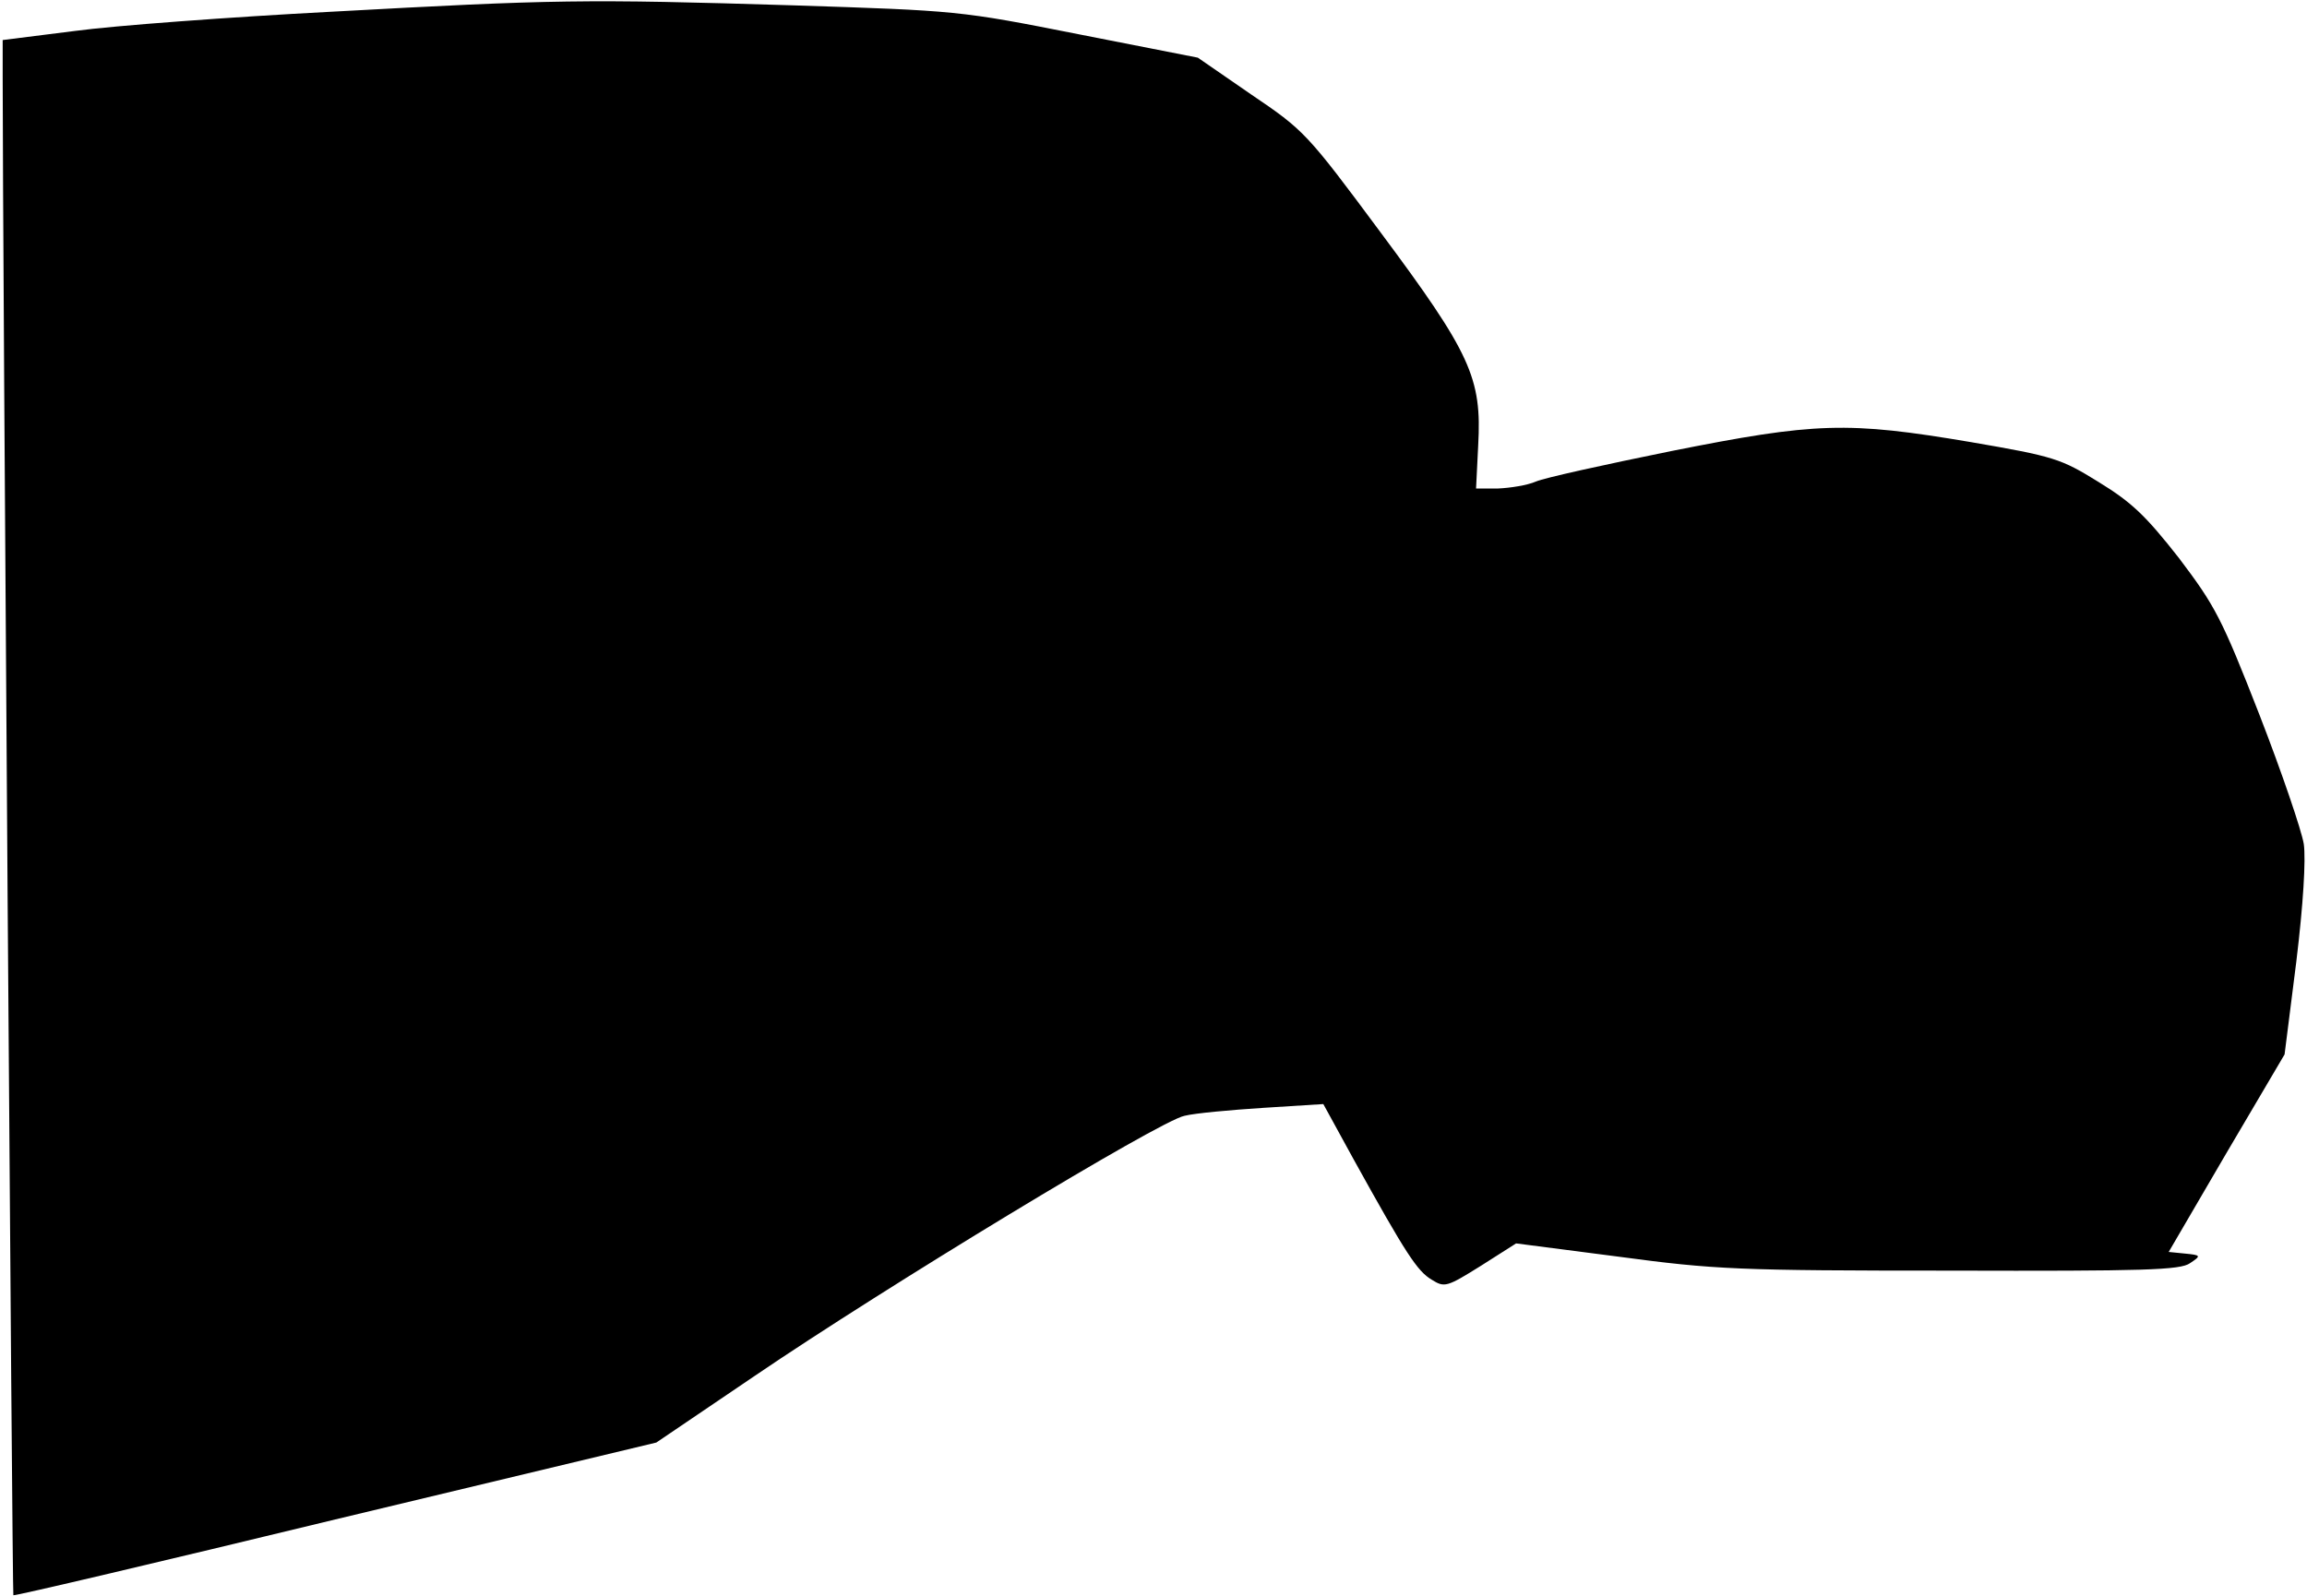 <?xml version="1.0" standalone="no"?>
<!DOCTYPE svg PUBLIC "-//W3C//DTD SVG 20010904//EN"
 "http://www.w3.org/TR/2001/REC-SVG-20010904/DTD/svg10.dtd">
<svg version="1.0" xmlns="http://www.w3.org/2000/svg"
 width="432pt" height="299pt" viewBox="0 0 432 299"
 preserveAspectRatio="xMidYMid meet">
<g transform="translate(0,299) scale(0.1,-0.1)"
fill="#000000" stroke="none">
<path fill="#000000" stroke="none" d="M620 2968 c-190 -10 -406 -26 -480 -36
l-135 -17 0 -70 c0 -310 18 -2841 20 -2843 1 -2 273 62 603 142 l601 144 183
124 c247 168 760 479 806 488 20 5 87 11 149 15 l111 7 57 -104 c98 -177 119
-209 146 -225 24 -15 28 -14 92 26 l66 42 193 -25 c179 -24 223 -26 620 -26
364 -1 431 1 449 14 21 14 21 15 -10 18 l-30 3 108 185 109 185 22 174 c13
107 18 191 14 220 -4 25 -41 134 -83 242 -71 182 -83 204 -151 294 -62 79 -88
104 -150 142 -71 44 -83 48 -240 75 -231 39 -290 37 -561 -17 -123 -25 -237
-50 -253 -57 -16 -7 -48 -12 -71 -13 l-41 0 4 81 c7 126 -14 172 -183 399
-138 186 -143 191 -242 258 l-100 69 -224 44 c-222 44 -226 44 -534 54 -392
12 -446 11 -865 -12z"/>
</g>
</svg>
